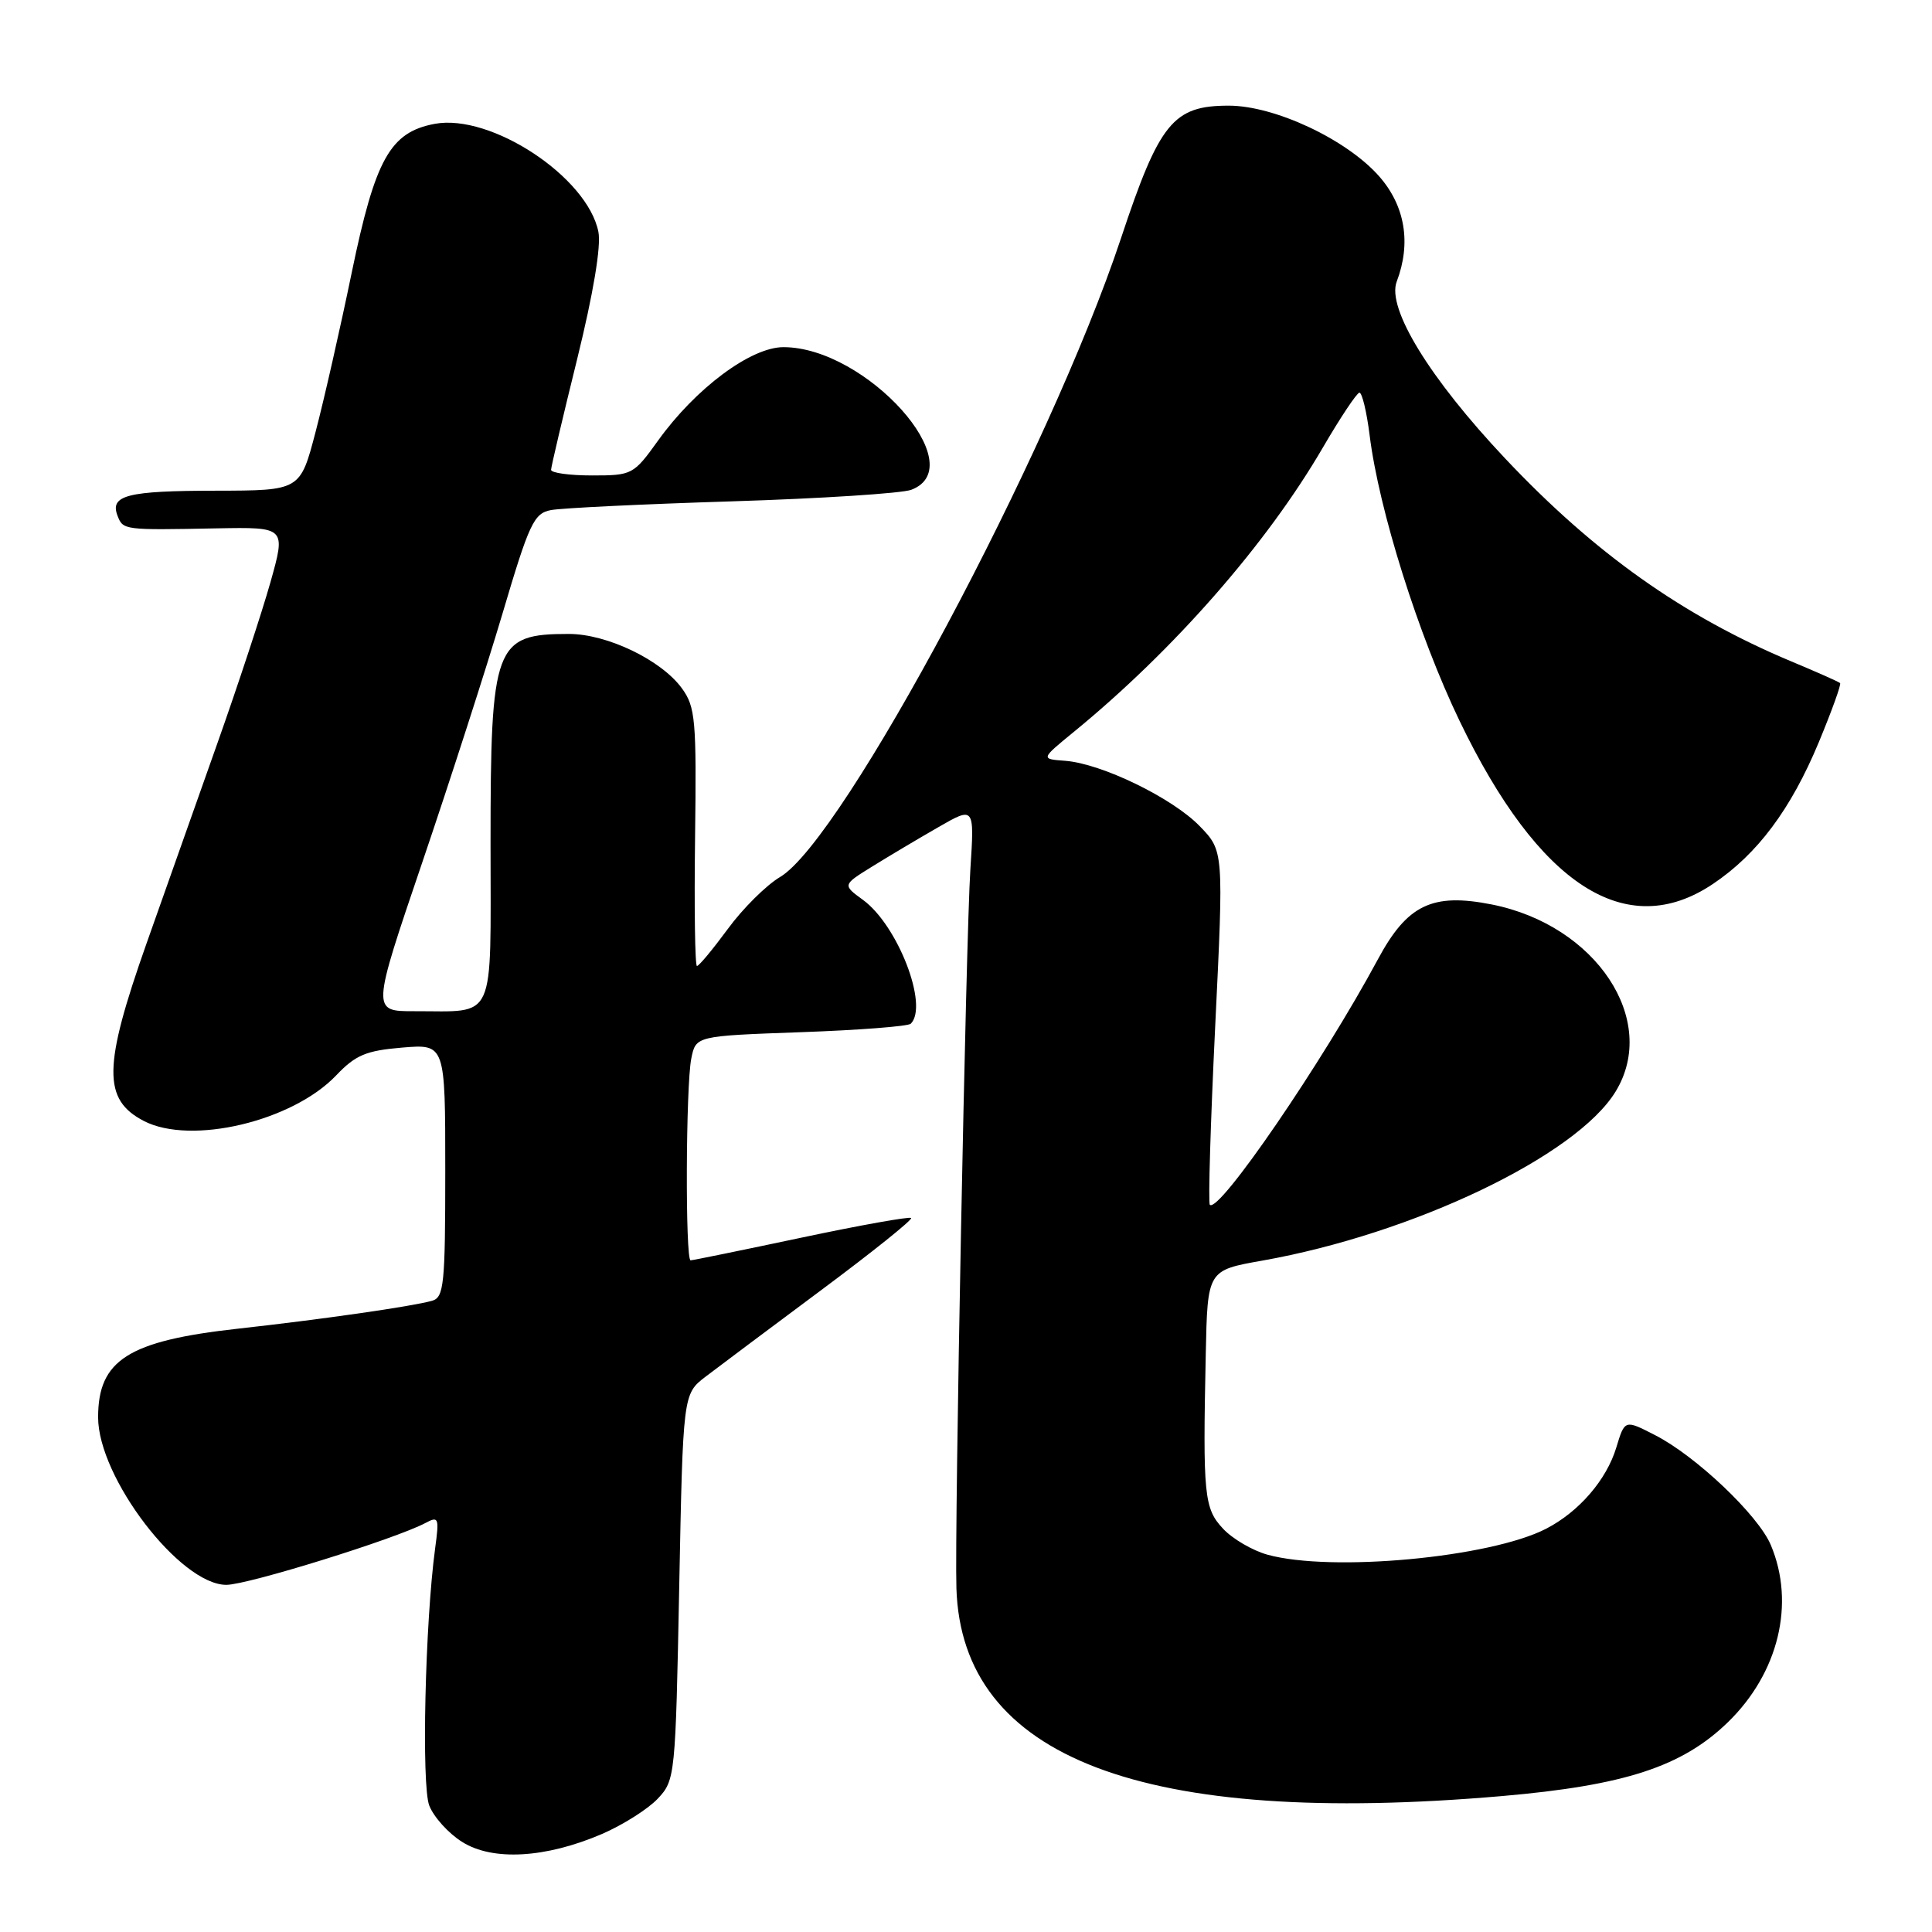 <?xml version="1.0" encoding="UTF-8" standalone="no"?>
<!DOCTYPE svg PUBLIC "-//W3C//DTD SVG 1.1//EN" "http://www.w3.org/Graphics/SVG/1.1/DTD/svg11.dtd" >
<svg xmlns="http://www.w3.org/2000/svg" xmlns:xlink="http://www.w3.org/1999/xlink" version="1.1" viewBox="0 0 256 256">
 <g >
 <path fill="currentColor"
d=" M 79.77 243.01 C 82.54 241.81 85.86 239.71 87.15 238.34 C 89.46 235.89 89.51 235.40 90.00 210.28 C 90.50 184.71 90.50 184.71 93.50 182.41 C 95.15 181.15 102.04 175.99 108.81 170.95 C 115.58 165.91 120.95 161.61 120.73 161.39 C 120.51 161.18 113.96 162.35 106.17 164.00 C 98.38 165.65 91.78 167.00 91.51 167.00 C 90.79 167.00 90.87 143.88 91.60 140.26 C 92.20 137.27 92.20 137.27 106.13 136.77 C 113.79 136.50 120.34 135.99 120.68 135.65 C 123.08 133.26 118.96 122.60 114.35 119.24 C 111.63 117.26 111.63 117.26 115.57 114.82 C 117.73 113.48 121.66 111.14 124.31 109.62 C 129.12 106.85 129.12 106.85 128.58 115.17 C 127.99 124.26 126.47 202.44 126.73 210.46 C 127.44 232.96 151.43 242.10 199.00 237.99 C 215.27 236.58 222.88 234.10 228.95 228.21 C 235.67 221.69 237.91 212.46 234.64 204.72 C 232.98 200.77 224.69 192.90 219.28 190.15 C 215.29 188.10 215.29 188.10 214.17 191.80 C 212.87 196.09 209.23 200.31 204.88 202.56 C 197.47 206.39 176.40 208.35 167.93 206.00 C 165.96 205.45 163.32 203.91 162.07 202.57 C 159.55 199.89 159.37 198.16 159.77 179.41 C 160.00 168.32 160.00 168.32 167.25 167.04 C 187.27 163.49 208.89 153.15 214.08 144.63 C 219.84 135.19 211.51 122.60 197.68 119.85 C 189.78 118.28 186.46 119.88 182.57 127.13 C 175.26 140.72 161.50 160.83 160.31 159.64 C 160.08 159.42 160.40 148.77 161.02 135.99 C 162.15 112.75 162.15 112.75 158.96 109.46 C 155.34 105.73 145.98 101.18 141.14 100.81 C 137.90 100.57 137.90 100.57 142.20 97.05 C 155.49 86.19 167.85 72.09 175.30 59.28 C 177.61 55.32 179.79 52.05 180.13 52.03 C 180.48 52.02 181.09 54.54 181.48 57.65 C 182.71 67.57 187.94 84.16 193.39 95.50 C 203.90 117.35 215.51 124.83 226.97 117.13 C 232.87 113.17 237.30 107.24 241.00 98.35 C 242.72 94.20 244.00 90.67 243.82 90.51 C 243.64 90.34 240.74 89.05 237.36 87.64 C 223.02 81.63 211.29 73.32 199.45 60.76 C 189.45 50.16 183.73 40.84 185.07 37.32 C 187.01 32.22 186.19 27.29 182.76 23.38 C 178.47 18.49 168.92 14.00 162.81 14.00 C 155.45 14.00 153.63 16.23 148.53 31.59 C 139.06 60.05 111.71 111.29 103.36 116.21 C 101.54 117.29 98.42 120.38 96.44 123.09 C 94.45 125.79 92.62 128.00 92.35 128.00 C 92.09 128.00 91.98 120.33 92.10 110.95 C 92.30 95.37 92.15 93.67 90.35 91.20 C 87.62 87.45 80.44 84.00 75.37 84.00 C 65.53 84.00 65.00 85.43 65.00 111.83 C 65.00 135.81 65.85 133.96 54.88 133.99 C 49.25 134.00 49.25 134.00 55.96 114.25 C 59.65 103.39 64.43 88.55 66.59 81.28 C 70.12 69.35 70.74 68.02 73.00 67.59 C 74.38 67.32 85.17 66.80 97.00 66.43 C 108.83 66.06 119.51 65.37 120.75 64.90 C 128.93 61.80 114.77 46.00 103.81 46.00 C 99.49 46.00 92.16 51.46 87.19 58.39 C 83.95 62.90 83.76 63.00 78.44 63.00 C 75.45 63.00 73.01 62.66 73.02 62.25 C 73.03 61.84 74.58 55.25 76.47 47.61 C 78.62 38.88 79.67 32.61 79.29 30.72 C 77.84 23.45 65.05 15.02 57.60 16.41 C 51.69 17.52 49.72 21.07 46.61 36.10 C 45.09 43.47 42.93 52.99 41.81 57.25 C 39.78 65.00 39.78 65.00 28.64 65.02 C 16.87 65.03 14.53 65.62 15.57 68.33 C 16.31 70.24 16.36 70.25 28.70 70.01 C 37.89 69.84 37.89 69.84 35.83 77.17 C 34.69 81.20 31.53 90.80 28.80 98.50 C 26.07 106.20 21.85 118.12 19.42 125.00 C 13.65 141.33 13.59 145.70 19.07 148.54 C 25.33 151.77 38.75 148.58 44.55 142.49 C 47.12 139.79 48.51 139.21 53.30 138.81 C 59.00 138.34 59.00 138.34 59.00 155.10 C 59.00 170.21 58.83 171.91 57.25 172.36 C 54.60 173.11 42.68 174.82 31.50 176.06 C 17.00 177.67 13.00 180.21 13.00 187.80 C 13.00 195.79 23.88 210.00 29.99 210.00 C 32.83 210.00 52.42 203.91 56.38 201.80 C 58.12 200.87 58.21 201.11 57.66 205.15 C 56.33 214.97 55.83 236.56 56.88 239.25 C 57.47 240.76 59.42 242.93 61.23 244.06 C 65.28 246.62 72.30 246.22 79.77 243.01 Z "/>
</g>
</svg>
